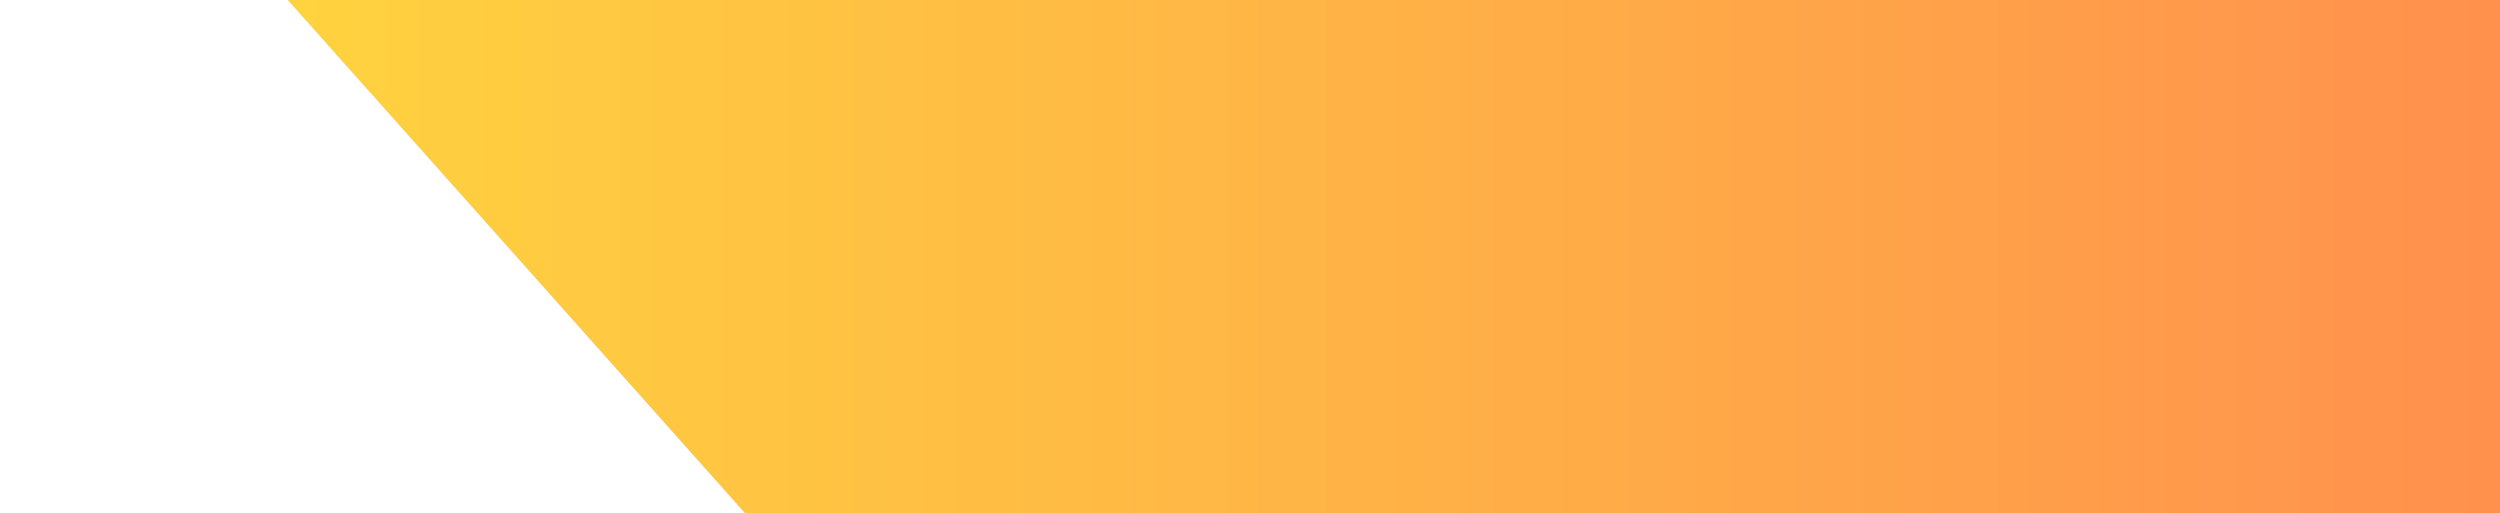 <?xml version="1.0" encoding="UTF-8" standalone="no"?>
<svg
   width="604"
   height="124"
   viewBox="0 0 604 124"
   version="1.1"
   id="svg3"
   sodipodi:docname="header.svg"
   inkscape:version="1.4.2 (f4327f4, 2025-05-13)"
   xmlns:inkscape="http://www.inkscape.org/namespaces/inkscape"
   xmlns:sodipodi="http://sodipodi.sourceforge.net/DTD/sodipodi-0.dtd"
   xmlns="http://www.w3.org/2000/svg"
   xmlns:svg="http://www.w3.org/2000/svg">
  <rect x="0" y="0" width="604" height="124" fill="#333333" stroke="none"/>
  <sodipodi:namedview
     id="namedview3"
     pagecolor="#ffffff"
     bordercolor="#000000"
     borderopacity="0.25"
     inkscape:showpageshadow="2"
     inkscape:pageopacity="0.0"
     inkscape:pagecheckerboard="0"
     inkscape:deskcolor="#d1d1d1"
     inkscape:zoom="2.9403974"
     inkscape:cx="63.256756"
     inkscape:cy="62.06644"
     inkscape:window-width="1920"
     inkscape:window-height="1057"
     inkscape:window-x="-8"
     inkscape:window-y="-8"
     inkscape:window-maximized="1"
     inkscape:current-layer="svg3" />
  <defs
     id="defs2">
    <linearGradient
       id="grad"
       x1="0%"
       y1="0%"
       x2="100%"
       y2="0%">
      <stop
         offset="0%"
         stop-color="#FFD23F"
         id="stop1" />
      <stop
         offset="100%"
         stop-color="#FF914D"
         id="stop2" />
    </linearGradient>
  </defs>
  <path
     d="M69 0H604V124H69V0Z"
     fill="url(#grad)"
     id="path2" />
  <path
     d="M0 0H69.5L180 124H0V0Z"
     fill="white"
     id="path3"
     style="fill:#ffffff;fill-opacity:1" />
</svg>
